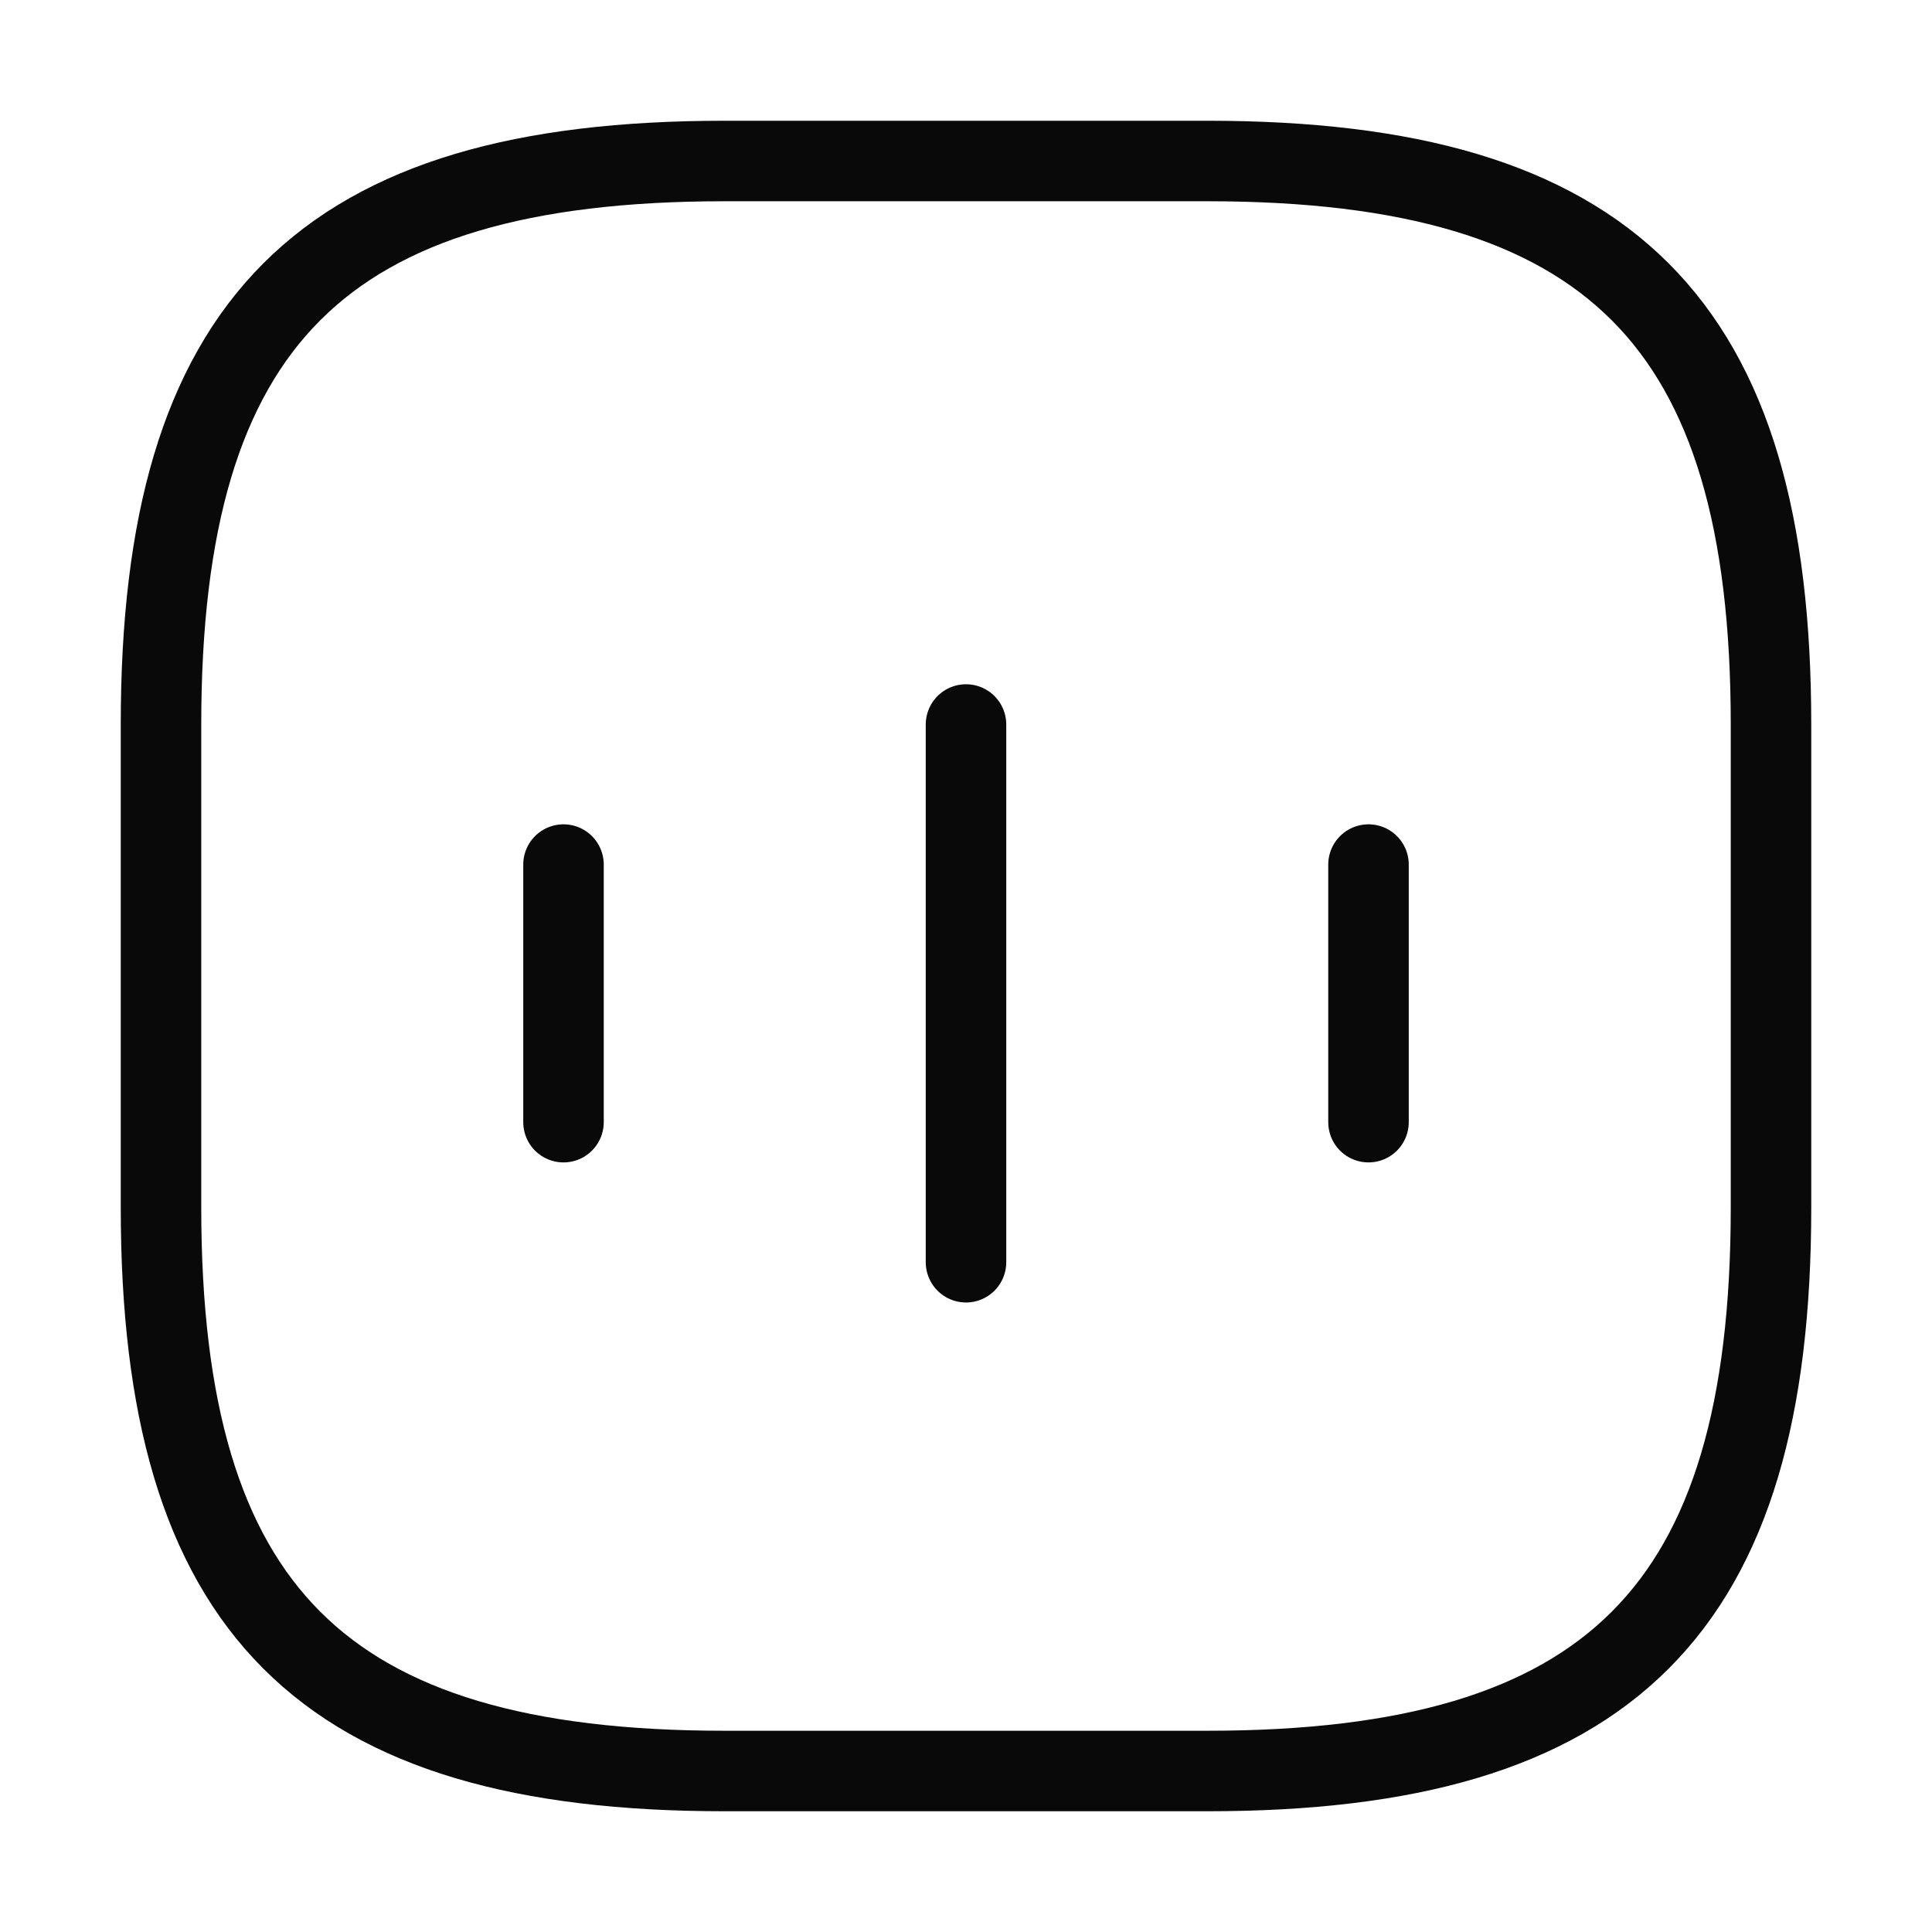 <svg width="24" height="24" viewBox="0 0 24 24" fill="none" xmlns="http://www.w3.org/2000/svg">
<path d="M7 10.74V13.94" stroke="#090909" stroke-linecap="round" stroke-linejoin="round"/>
<path d="M12 9V15.68" stroke="#090909" stroke-linecap="round" stroke-linejoin="round"/>
<path d="M17 10.74V13.94" stroke="#090909" stroke-linecap="round" stroke-linejoin="round"/>
<path d="M9 22H15C20 22 22 20 22 15V9C22 4 20 2 15 2H9C4 2 2 4 2 9V15C2 20 4 22 9 22Z" stroke="#090909" stroke-linecap="round" stroke-linejoin="round"/>
</svg>
